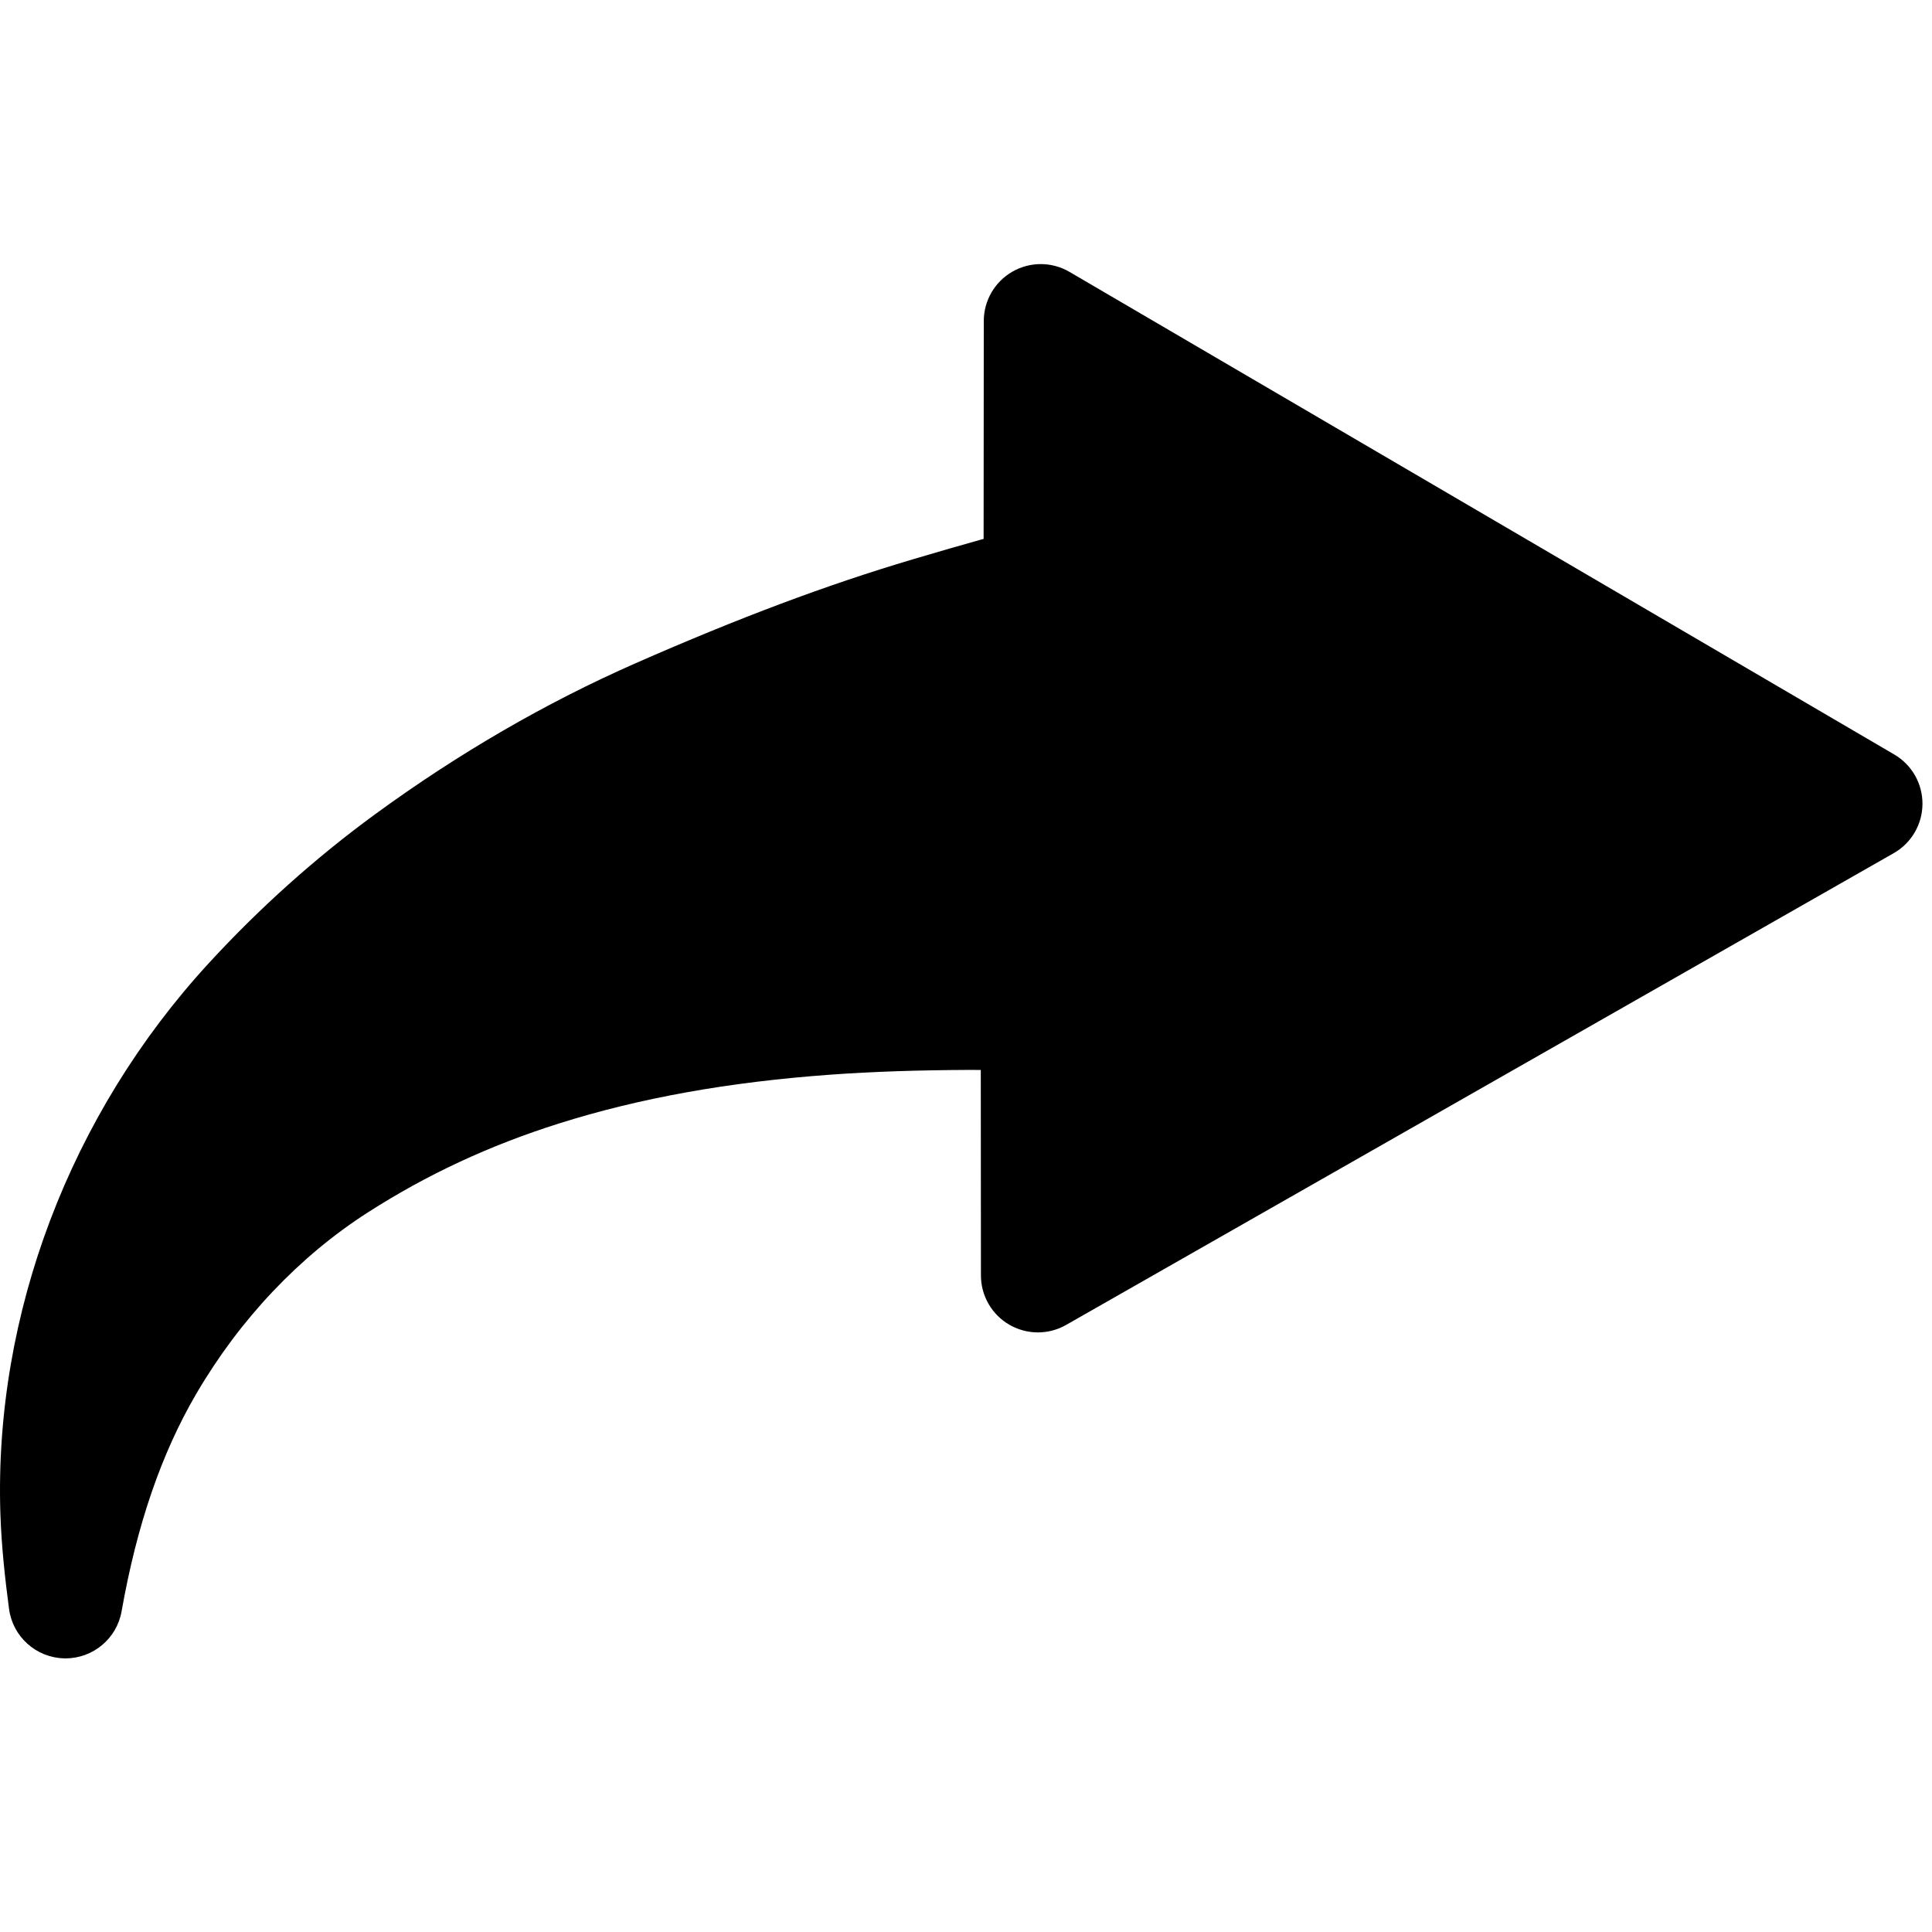 <?xml version="1.0" encoding="UTF-8" standalone="no"?>
<!-- Created with Inkscape (http://www.inkscape.org/) -->

<svg
   xmlns:dc="http://purl.org/dc/elements/1.1/"
   xmlns:cc="http://creativecommons.org/ns#"
   xmlns:rdf="http://www.w3.org/1999/02/22-rdf-syntax-ns#"
   xmlns:svg="http://www.w3.org/2000/svg"
   xmlns="http://www.w3.org/2000/svg"
   xmlns:sodipodi="http://sodipodi.sourceforge.net/DTD/sodipodi-0.dtd"
   xmlns:inkscape="http://www.inkscape.org/namespaces/inkscape"
   width="1in"
   height="1in"
   viewBox="0 0 25.4 25.4"
   version="1.1"
   id="svg17593"
   inkscape:version="0.92.3 (2405546, 2018-03-11)"
   sodipodi:docname="arrow-fwd.svg">
  <defs
     id="defs17587" />
  <sodipodi:namedview
     id="base"
     pagecolor="#ffffff"
     bordercolor="#666666"
     borderopacity="1.0"
     inkscape:pageopacity="0.0"
     inkscape:pageshadow="2"
     inkscape:zoom="3.6203867"
     inkscape:cx="3.5832135"
     inkscape:cy="60.583733"
     inkscape:document-units="in"
     inkscape:current-layer="layer1"
     showgrid="true"
     units="in"
     inkscape:snap-page="true"
     inkscape:snap-bbox="true"
     inkscape:bbox-nodes="true"
     inkscape:snap-bbox-edge-midpoints="true"
     inkscape:snap-bbox-midpoints="true"
     inkscape:window-width="1366"
     inkscape:window-height="705"
     inkscape:window-x="-8"
     inkscape:window-y="-8"
     inkscape:window-maximized="1">
    <inkscape:grid
       type="xygrid"
       id="grid19884"
       units="in"
       spacingx="12.7"
       spacingy="12.7" />
  </sodipodi:namedview>
  <g
     inkscape:label="Layer 1"
     inkscape:groupmode="layer"
     id="layer1"
     transform="translate(0,-271.6)">
    <g
       id="g38839"
       transform="matrix(0.061,0,0,0.061,-1.5144519e-5,271.6)"
       style="fill:#000000;stroke-width:4.316">
      <g
         id="g38783"
         style="fill:#000000;stroke-width:4.316">
        <path
           id="path38781"
           d="M 408.265,162.615 230.506,58.601 c -3.795,-2.222 -8.485,-2.241 -12.304,-0.057 -3.815,2.187 -6.17,6.246 -6.174,10.644 l -0.036,46.966 c -0.213,0.052 -0.38,0.094 -0.495,0.126 -4.442,1.239 -9.163,2.603 -14.854,4.294 -18.457,5.483 -37.417,12.593 -59.668,22.374 -19.309,8.487 -38.201,19.442 -56.15,32.559 -12.826,9.373 -24.894,20.182 -35.867,32.126 -29.858,32.496 -46.217,75.647 -44.882,118.39 0.234,7.488 1.076,14.674 1.869,20.716 0.788,6.007 5.84,10.541 11.898,10.677 0.093,0.002 0.186,0.003 0.277,0.003 5.94,0 11.048,-4.263 12.086,-10.139 3.304,-18.678 8.574,-34.022 16.111,-46.91 9.42,-16.104 22.223,-29.625 37.021,-39.102 12.718,-8.146 26.153,-14.396 41.075,-19.113 17.405,-5.503 36.597,-8.952 58.671,-10.545 8.907,-0.644 18.502,-0.967 30.2,-1.021 0.354,0 1.112,0.007 2.098,0.02 l 0.032,44.29 c 0.003,4.372 2.332,8.413 6.113,10.607 3.782,2.196 8.446,2.214 12.245,0.049 l 178.37,-101.678 c 3.811,-2.172 6.172,-6.21 6.196,-10.597 0.028,-4.384 -2.288,-8.449 -6.073,-10.665 z"
           inkscape:connector-curvature="0"
           style="fill:#000000;stroke-width:4.316" />
      </g>
      <g
         id="g38785"
         style="fill:#000000;stroke-width:4.316" />
      <g
         id="g38787"
         style="fill:#000000;stroke-width:4.316" />
      <g
         id="g38789"
         style="fill:#000000;stroke-width:4.316" />
      <g
         id="g38791"
         style="fill:#000000;stroke-width:4.316" />
      <g
         id="g38793"
         style="fill:#000000;stroke-width:4.316" />
      <g
         id="g38795"
         style="fill:#000000;stroke-width:4.316" />
      <g
         id="g38797"
         style="fill:#000000;stroke-width:4.316" />
      <g
         id="g38799"
         style="fill:#000000;stroke-width:4.316" />
      <g
         id="g38801"
         style="fill:#000000;stroke-width:4.316" />
      <g
         id="g38803"
         style="fill:#000000;stroke-width:4.316" />
      <g
         id="g38805"
         style="fill:#000000;stroke-width:4.316" />
      <g
         id="g38807"
         style="fill:#000000;stroke-width:4.316" />
      <g
         id="g38809"
         style="fill:#000000;stroke-width:4.316" />
      <g
         id="g38811"
         style="fill:#000000;stroke-width:4.316" />
      <g
         id="g38813"
         style="fill:#000000;stroke-width:4.316" />
    </g>
  </g>
</svg>
